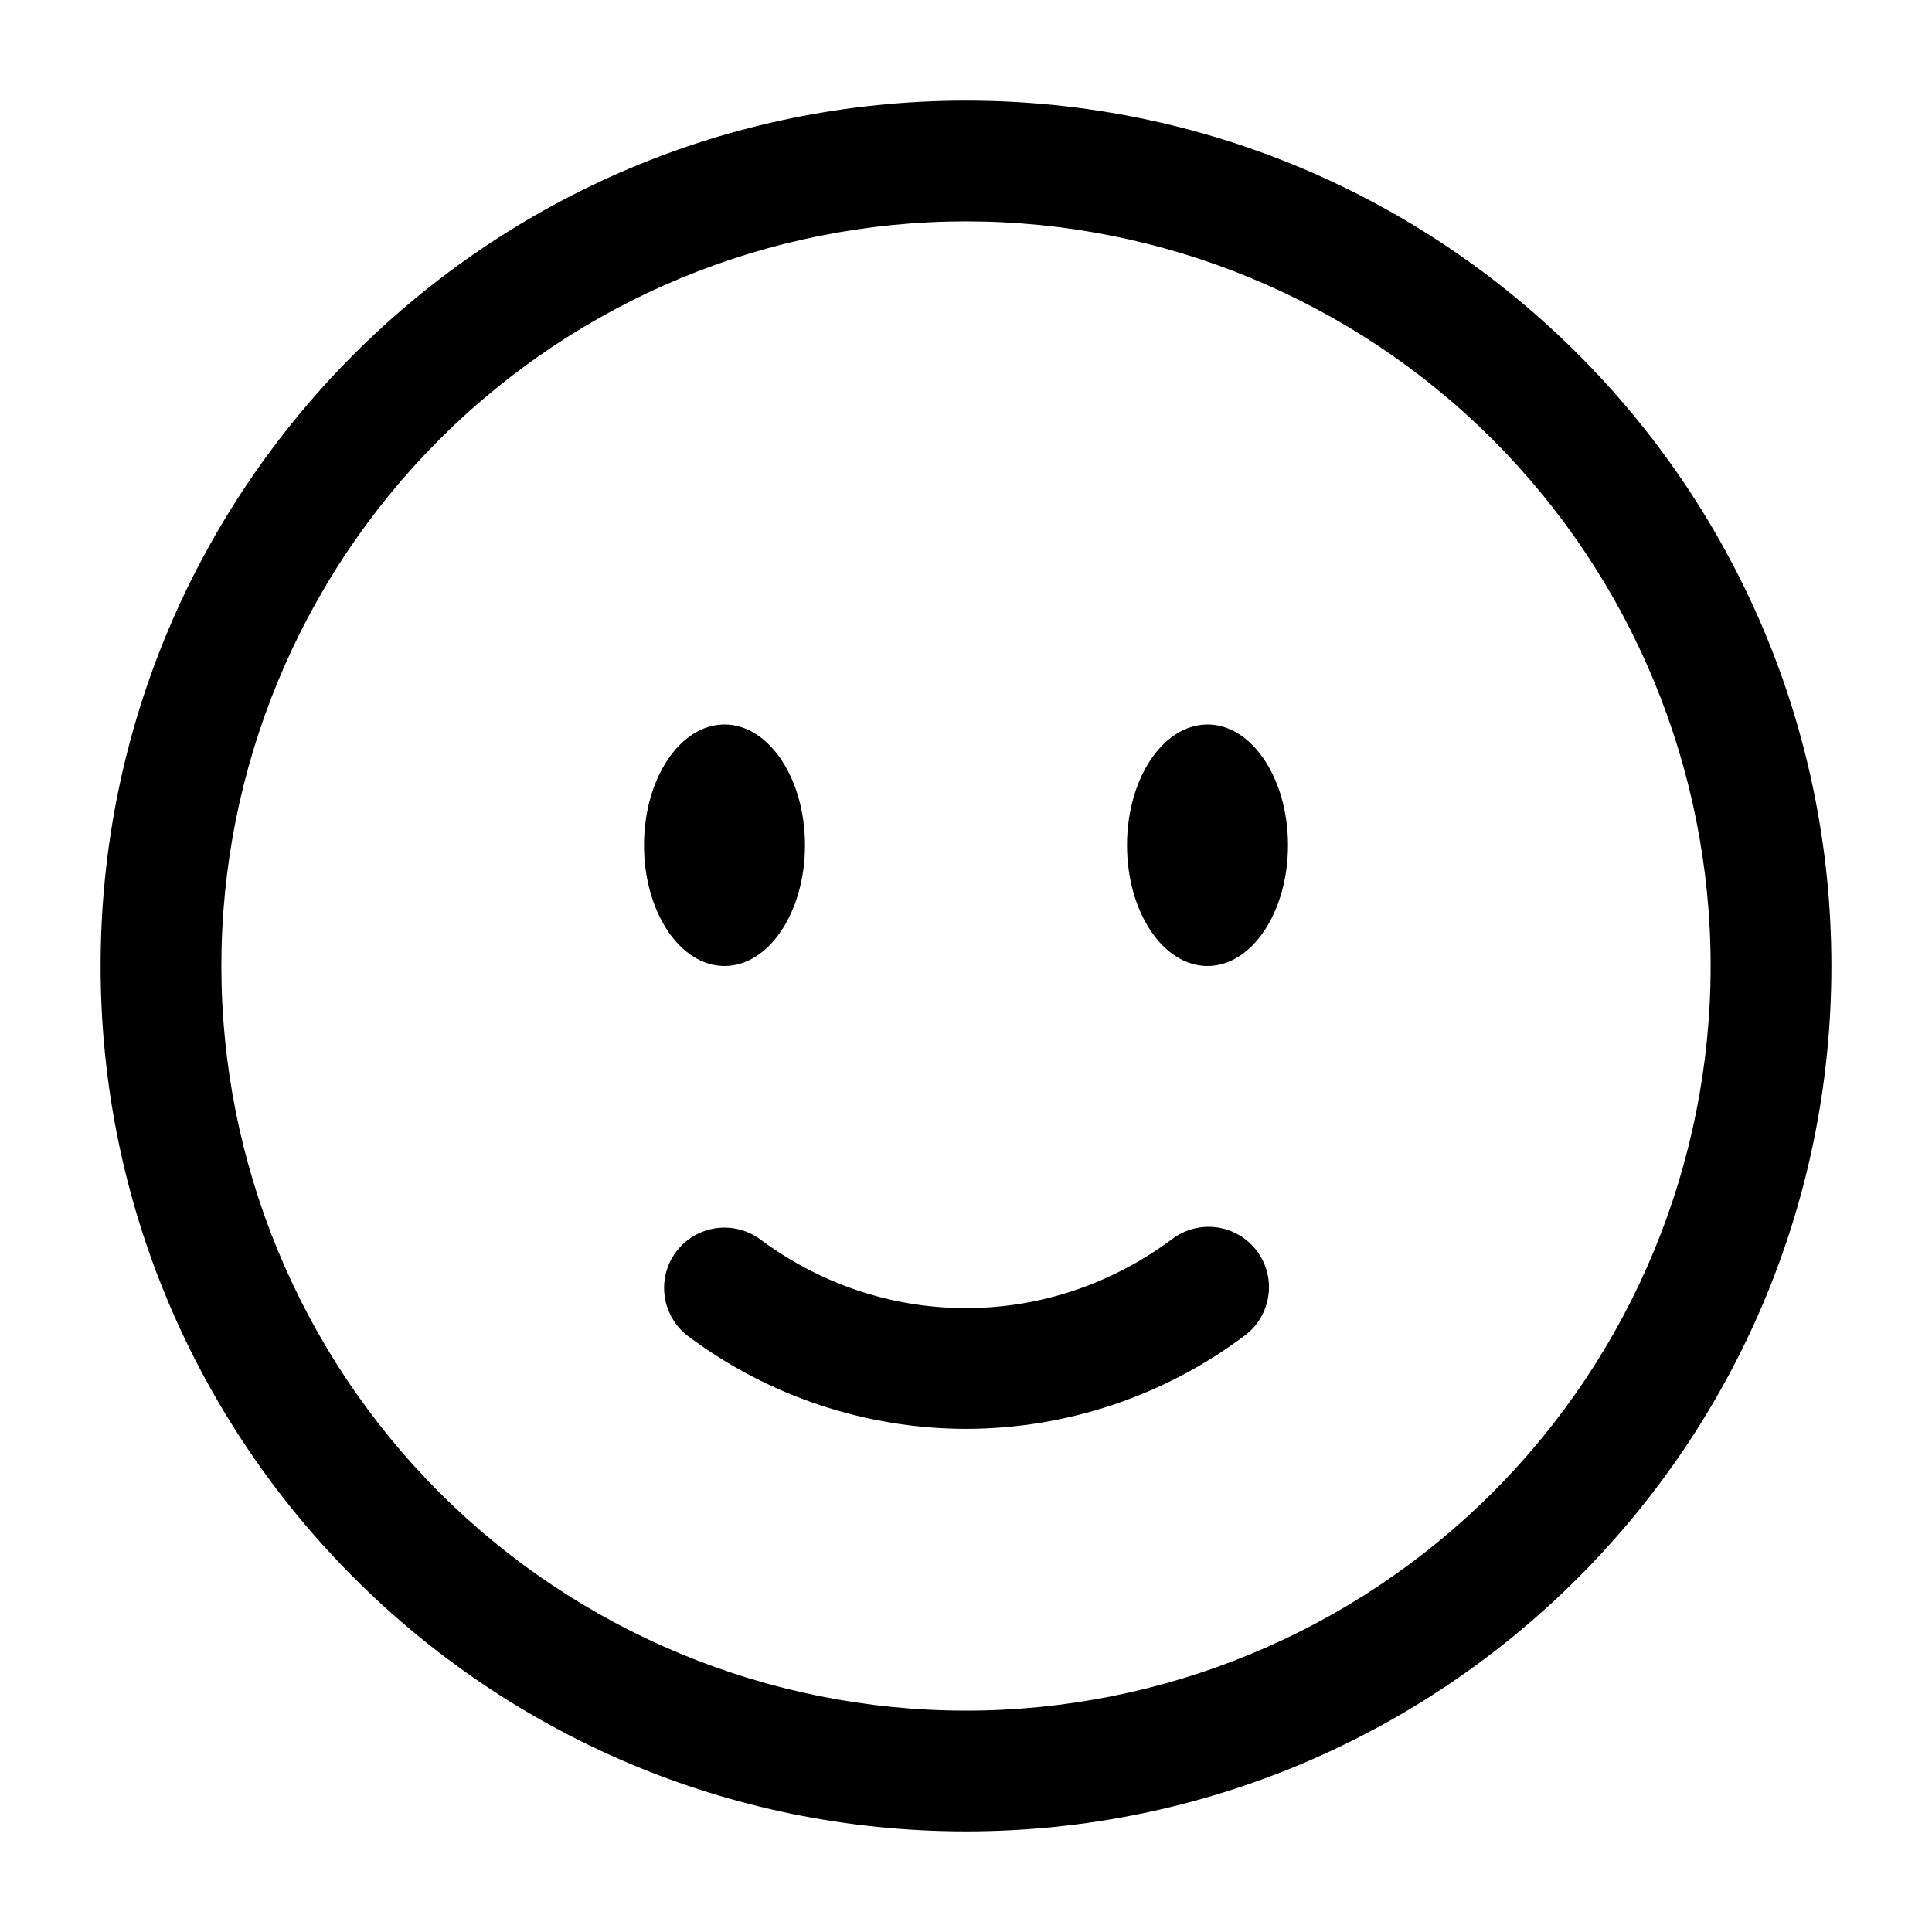 <svg width="50" height="50" viewBox="0 0 50 50" fill="none" xmlns="http://www.w3.org/2000/svg">
<path fill-rule="evenodd" clip-rule="evenodd" d="M25 5.729C19.889 5.729 14.987 7.76 11.373 11.373C7.759 14.988 5.729 19.889 5.729 25C5.729 30.111 7.759 35.013 11.373 38.627C14.987 42.241 19.889 44.271 25 44.271C30.111 44.271 35.013 42.241 38.627 38.627C42.24 35.013 44.271 30.111 44.271 25C44.271 19.889 42.24 14.988 38.627 11.373C35.013 7.76 30.111 5.729 25 5.729ZM2.604 25C2.604 12.631 12.631 2.604 25 2.604C37.369 2.604 47.396 12.631 47.396 25C47.396 37.369 37.369 47.396 25 47.396C12.631 47.396 2.604 37.369 2.604 25ZM17.494 32.402C17.616 32.237 17.77 32.098 17.946 31.992C18.122 31.887 18.317 31.817 18.521 31.787C18.724 31.757 18.931 31.768 19.13 31.818C19.329 31.868 19.517 31.957 19.681 32.079C21.198 33.204 23.029 33.854 25 33.854C26.971 33.854 28.802 33.202 30.319 32.079C30.483 31.951 30.671 31.858 30.872 31.804C31.073 31.75 31.283 31.736 31.489 31.764C31.695 31.792 31.894 31.861 32.073 31.967C32.252 32.073 32.409 32.214 32.533 32.381C32.657 32.548 32.746 32.738 32.796 32.94C32.846 33.143 32.854 33.353 32.821 33.558C32.789 33.764 32.715 33.961 32.605 34.138C32.495 34.314 32.351 34.467 32.181 34.588C30.108 36.137 27.589 36.976 25 36.979C22.411 36.976 19.892 36.137 17.819 34.588C17.486 34.341 17.265 33.972 17.204 33.562C17.143 33.152 17.247 32.735 17.494 32.402Z" fill="black"/>
<path d="M33.333 21.875C33.333 23.6 32.4 25 31.25 25C30.1 25 29.167 23.6 29.167 21.875C29.167 20.15 30.1 18.75 31.25 18.75C32.4 18.75 33.333 20.15 33.333 21.875ZM20.833 21.875C20.833 23.6 19.9 25 18.75 25C17.6 25 16.667 23.6 16.667 21.875C16.667 20.15 17.6 18.75 18.75 18.75C19.9 18.75 20.833 20.15 20.833 21.875Z" fill="black"/>
</svg>
